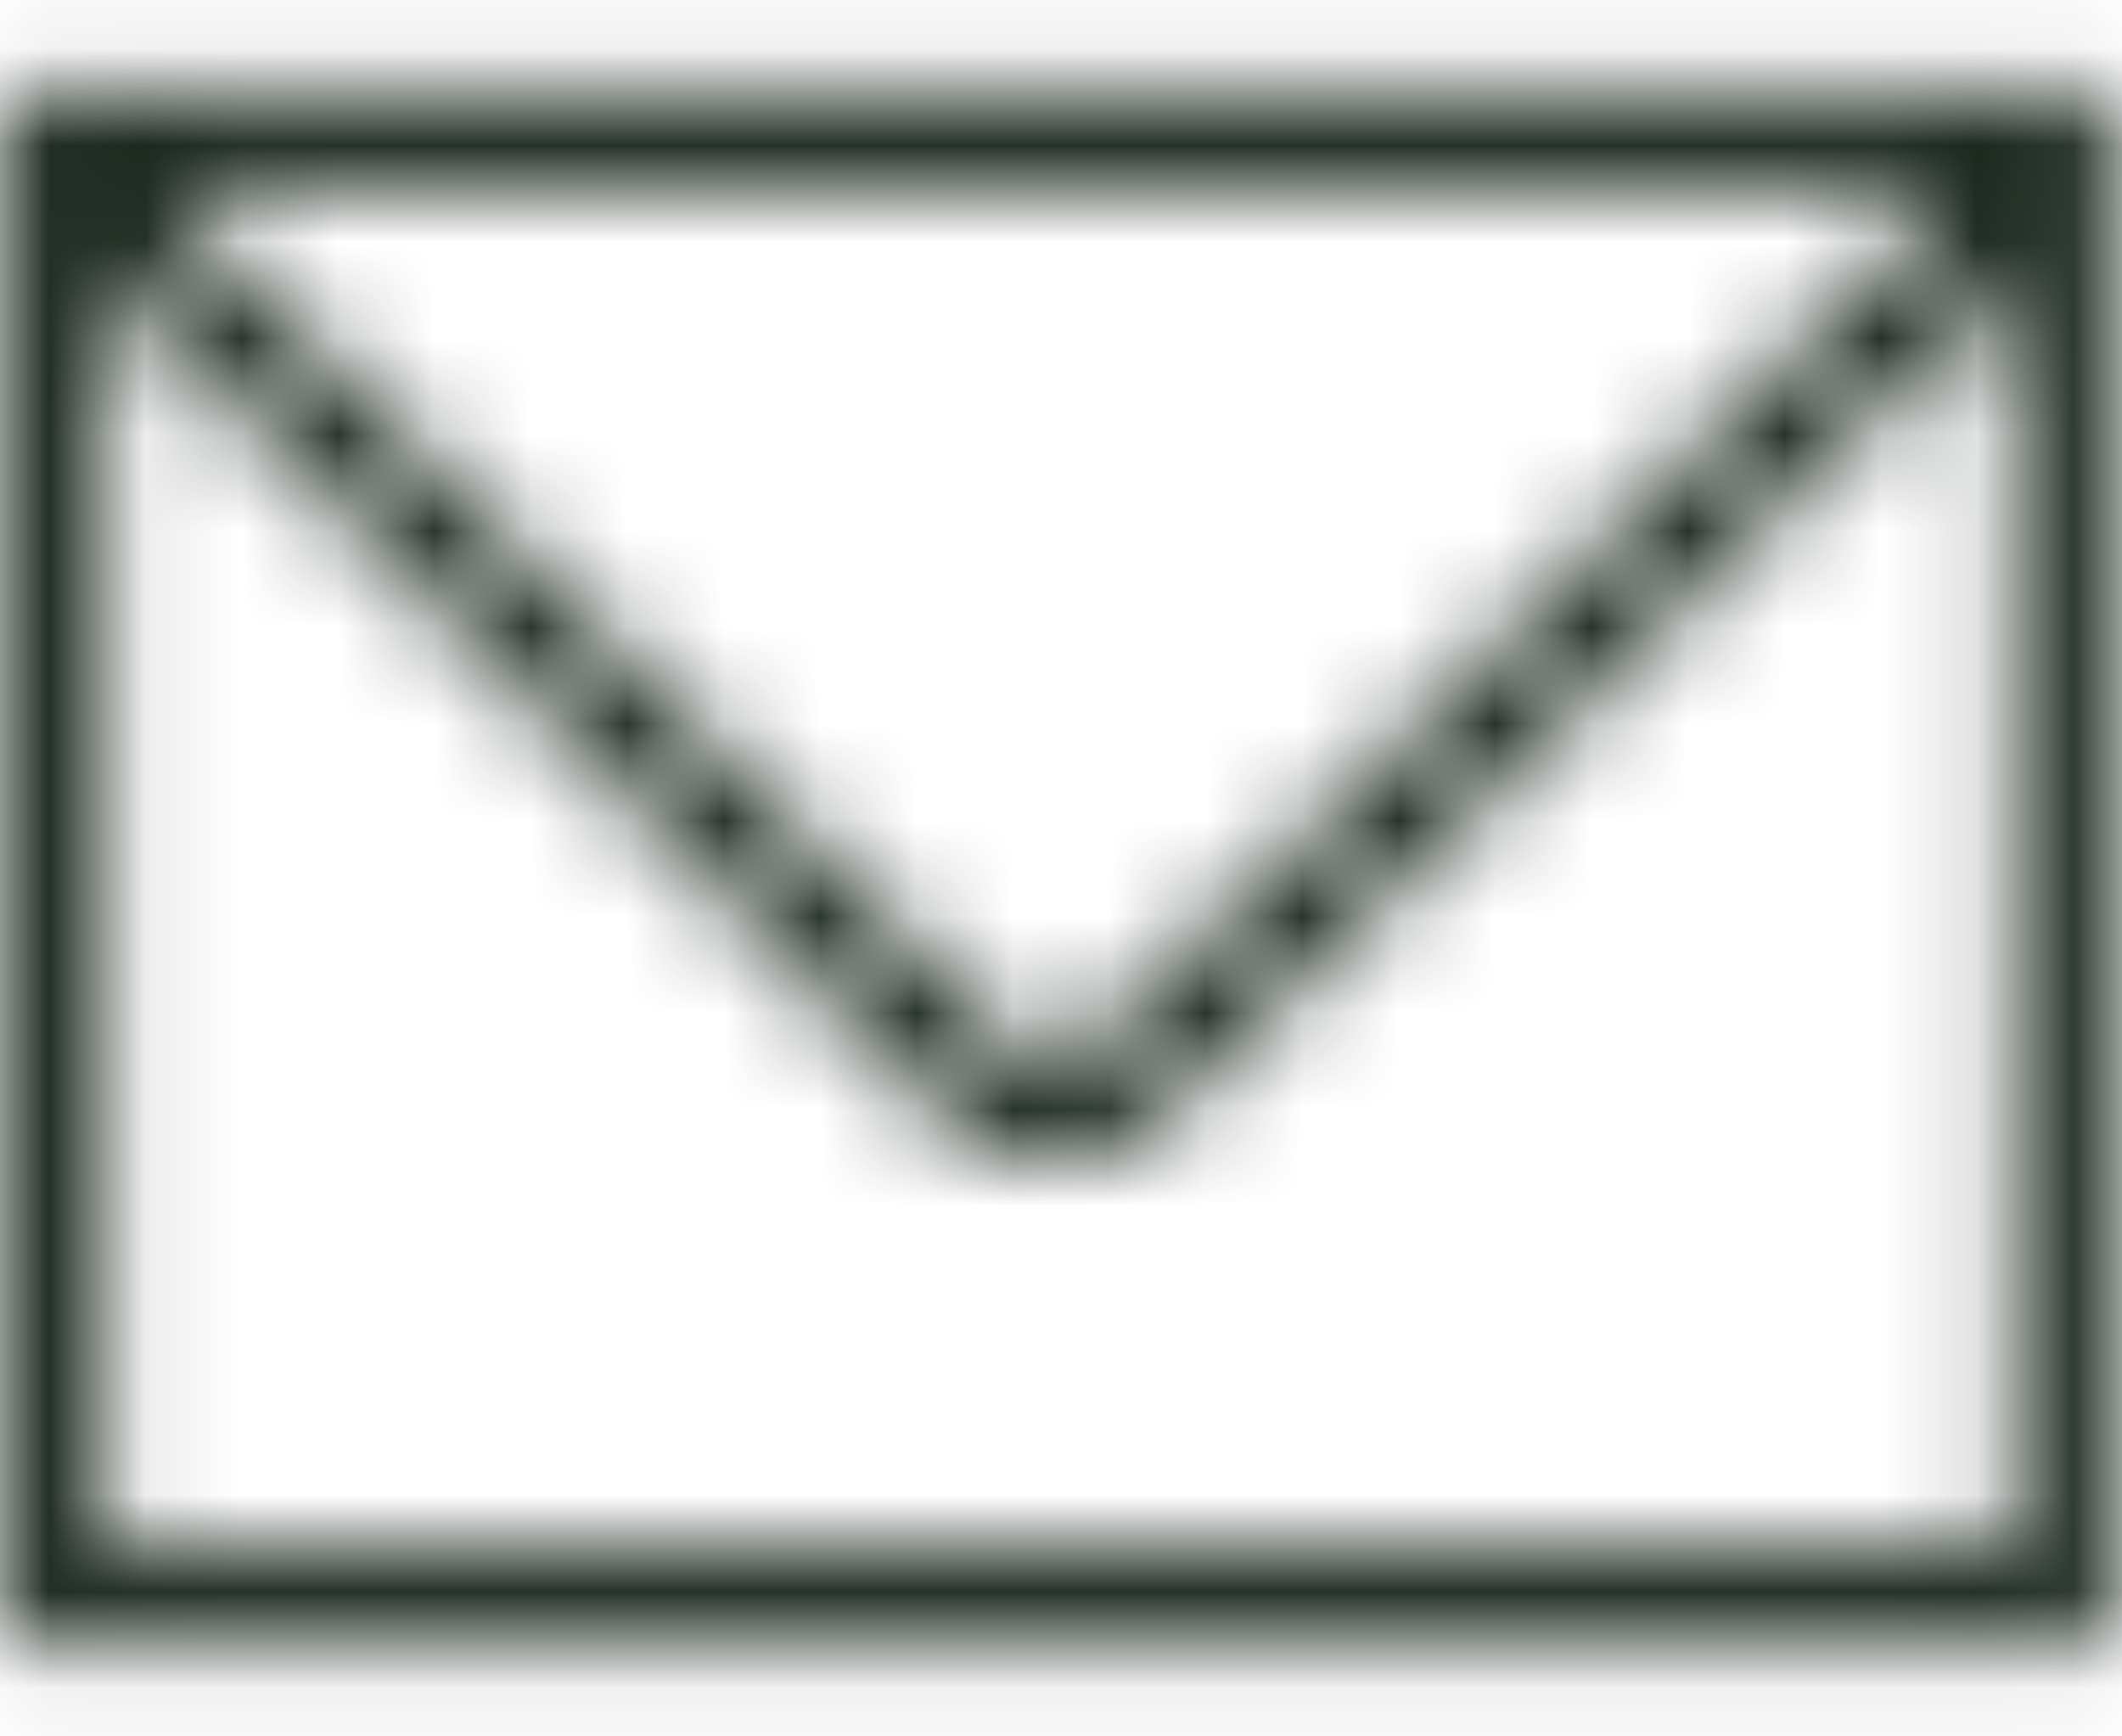 <svg width="22" height="18" viewBox="0 0 22 18" fill="none" xmlns="http://www.w3.org/2000/svg">
    <mask id="mask0_140_273" style="mask-type:luminance" maskUnits="userSpaceOnUse" x="0" y="0" width="22" height="18">
        <path
            d="M21.947 1.803L21.9 1.756V0.923H0.052V17.077H21.9V1.85L21.947 1.803ZM20.328 1.955L11.35 10.828C11.109 11.064 10.722 11.064 10.481 10.828L1.613 1.955H20.328ZM20.868 16.045H1.084V2.882L9.758 11.556C10.078 11.876 10.502 12.038 10.921 12.038C11.34 12.038 11.759 11.881 12.078 11.567L20.868 2.877V16.056V16.045Z"
            fill="white" />
    </mask>
    <g mask="url(#mask0_140_273)">
        <path d="M22 -2H0V20H22V-2Z" fill="#17241A" />
    </g>
</svg>